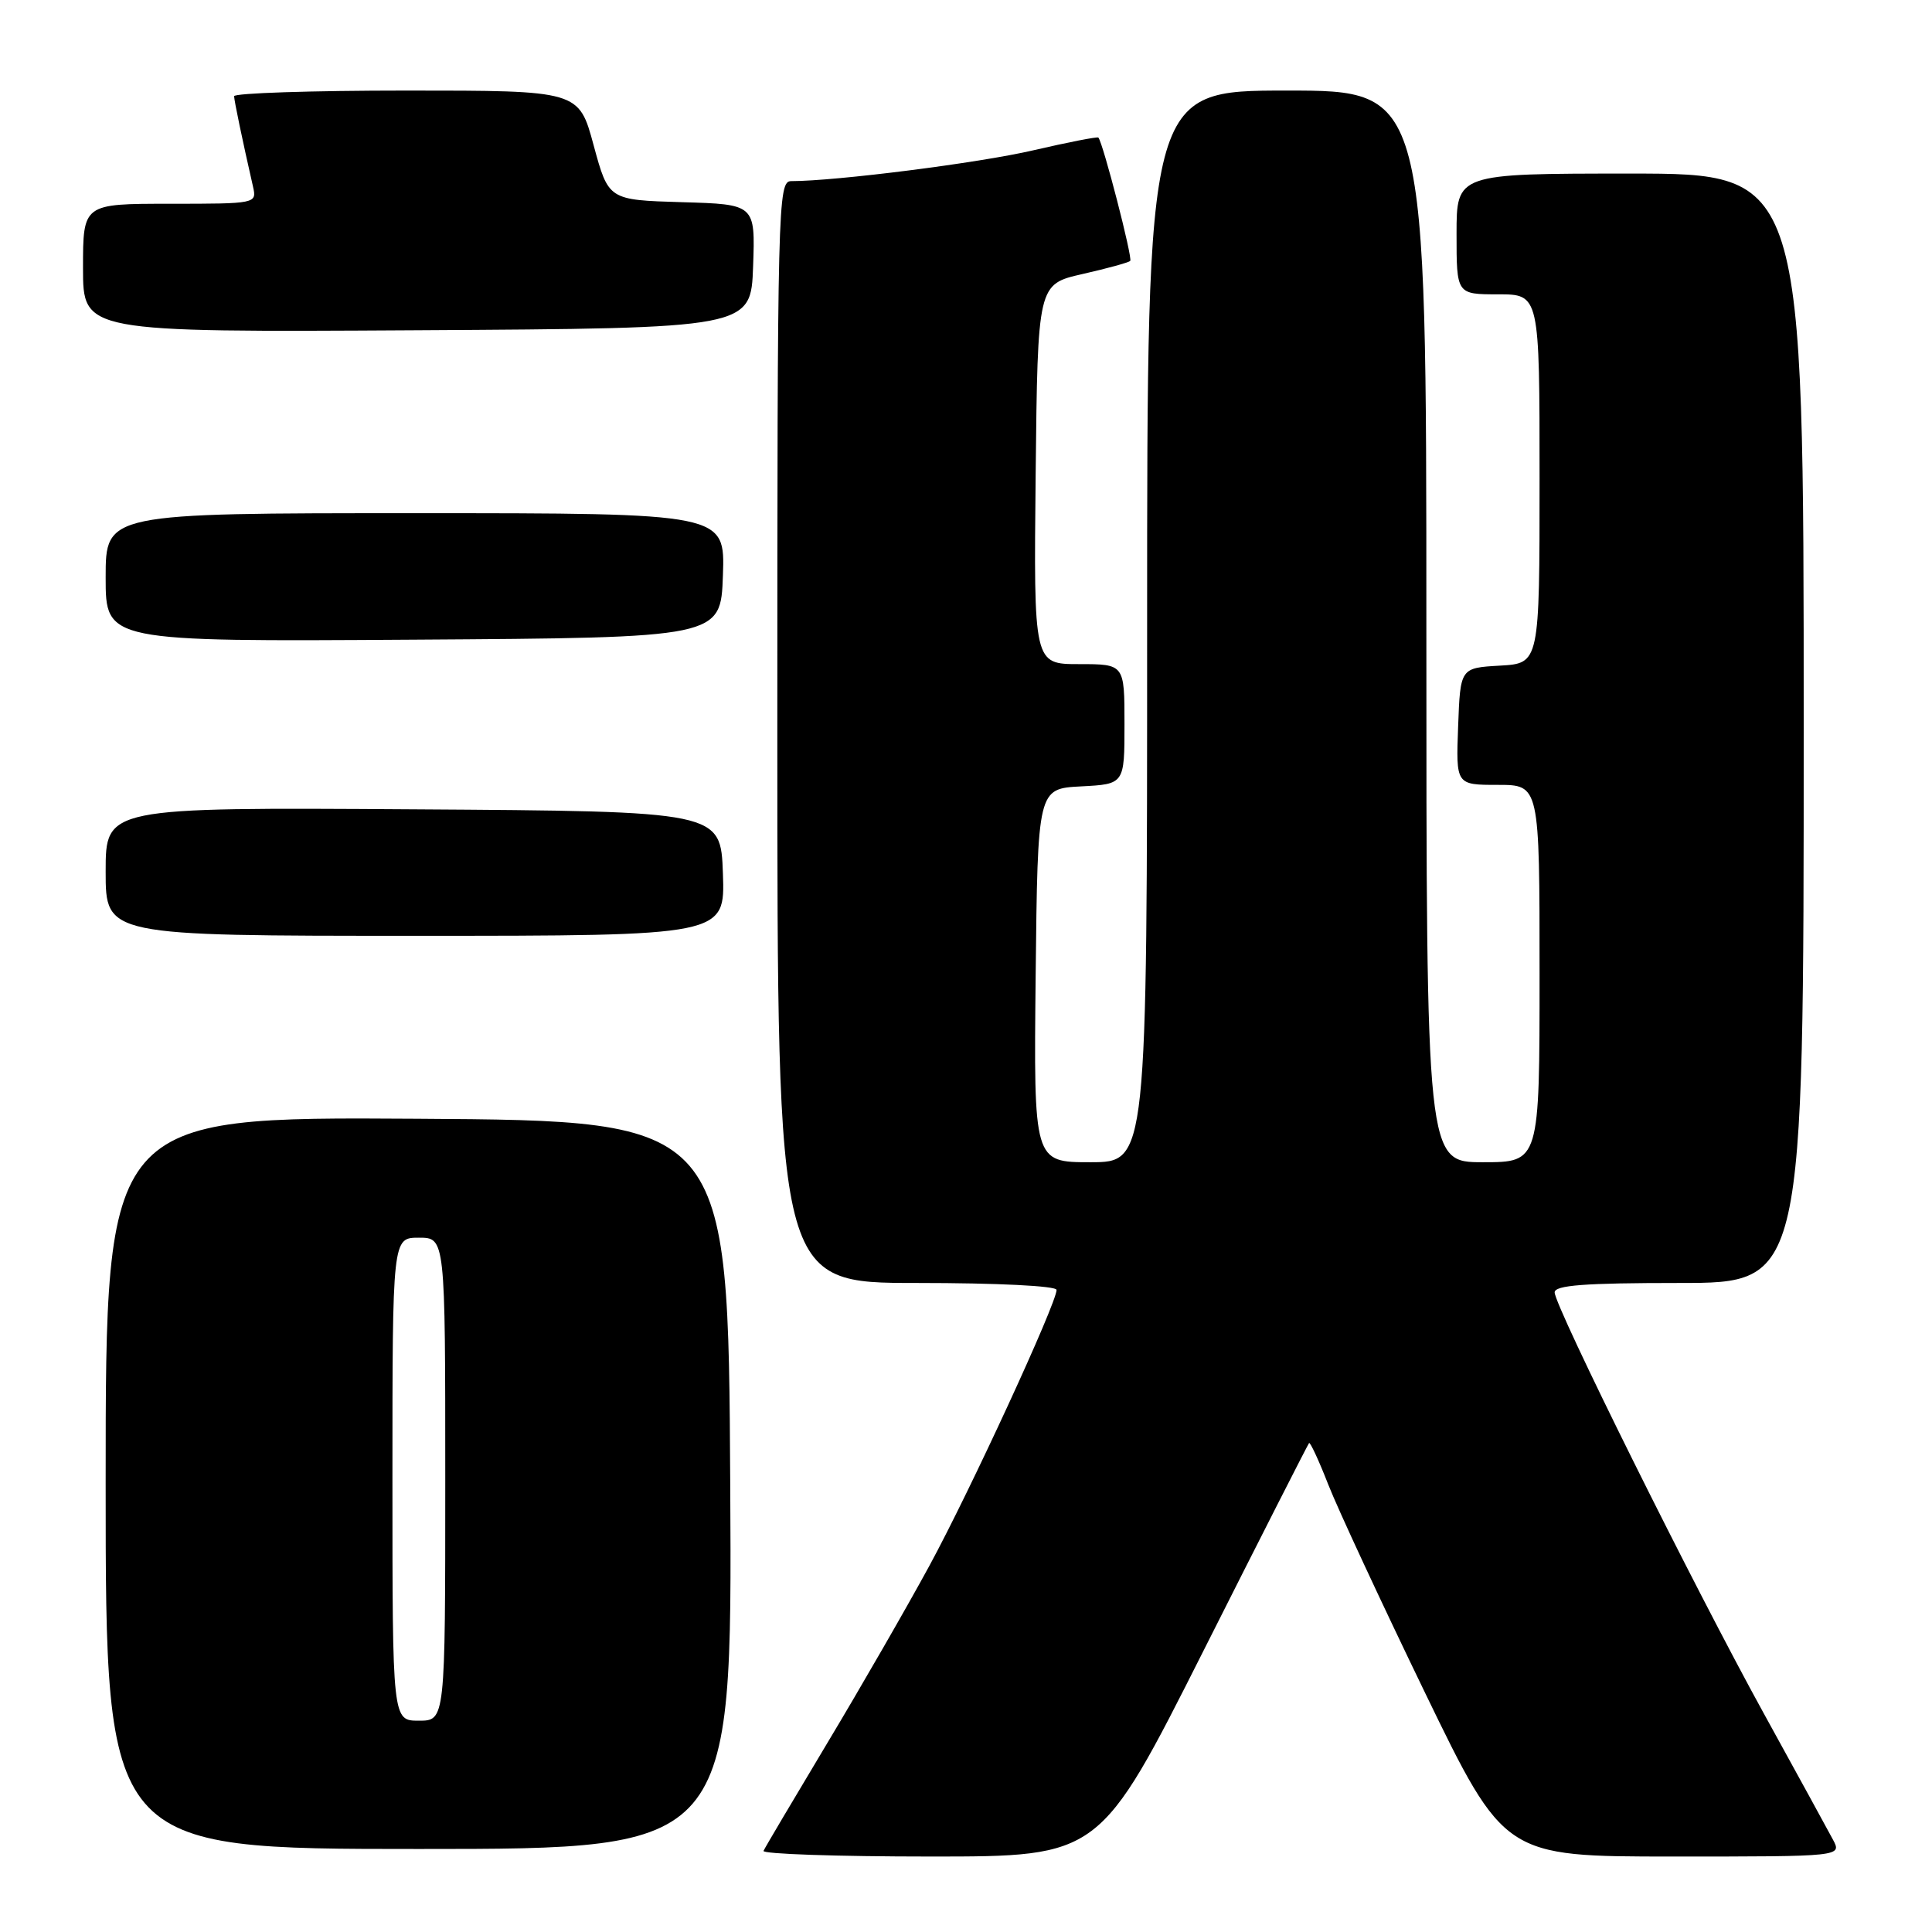 <?xml version="1.0" encoding="UTF-8" standalone="no"?>
<!DOCTYPE svg PUBLIC "-//W3C//DTD SVG 1.1//EN" "http://www.w3.org/Graphics/SVG/1.1/DTD/svg11.dtd" >
<svg xmlns="http://www.w3.org/2000/svg" xmlns:xlink="http://www.w3.org/1999/xlink" version="1.1" viewBox="0 0 256 256">
 <g >
 <path fill="currentColor"
d=" M 159.46 218.75 C 167.01 203.76 173.31 191.37 173.46 191.21 C 173.61 191.06 174.76 193.53 176.00 196.71 C 177.25 199.90 183.01 212.29 188.80 224.25 C 199.34 246.00 199.34 246.00 221.71 246.00 C 244.07 246.00 244.07 246.00 242.87 243.75 C 242.21 242.51 238.08 234.97 233.69 227.00 C 224.42 210.17 206.00 173.08 206.00 171.25 C 206.00 170.30 209.97 170.00 222.50 170.00 C 239.00 170.00 239.00 170.00 239.00 96.50 C 239.00 23.00 239.00 23.00 216.00 23.00 C 193.00 23.00 193.00 23.00 193.00 31.00 C 193.00 39.00 193.00 39.00 198.50 39.00 C 204.00 39.00 204.00 39.00 204.00 63.45 C 204.00 87.90 204.00 87.90 198.75 88.20 C 193.50 88.50 193.50 88.50 193.21 96.25 C 192.92 104.00 192.92 104.00 198.46 104.00 C 204.00 104.00 204.00 104.00 204.00 129.00 C 204.00 154.00 204.00 154.00 196.50 154.00 C 189.00 154.00 189.00 154.00 189.00 83.00 C 189.00 12.00 189.00 12.00 170.50 12.00 C 152.00 12.00 152.00 12.00 152.00 83.00 C 152.00 154.00 152.00 154.00 144.48 154.00 C 136.97 154.00 136.97 154.00 137.23 129.25 C 137.50 104.50 137.50 104.50 143.25 104.20 C 149.00 103.90 149.00 103.90 149.00 95.95 C 149.00 88.00 149.00 88.00 142.98 88.00 C 136.97 88.00 136.97 88.00 137.23 62.83 C 137.50 37.66 137.50 37.66 143.44 36.31 C 146.70 35.57 149.55 34.79 149.76 34.57 C 150.11 34.22 146.15 18.91 145.54 18.23 C 145.41 18.09 141.52 18.85 136.90 19.92 C 129.74 21.59 110.78 24.00 104.83 24.00 C 103.07 24.00 103.00 26.98 103.00 97.00 C 103.00 170.00 103.00 170.00 121.50 170.00 C 132.15 170.00 140.00 170.39 140.00 170.92 C 140.00 172.70 128.55 197.53 123.15 207.47 C 120.15 212.99 114.06 223.57 109.60 231.00 C 105.15 238.43 101.35 244.84 101.17 245.25 C 100.98 245.66 110.93 246.00 123.28 246.00 C 145.73 246.00 145.73 246.00 159.46 218.75 Z  M 96.76 196.75 C 96.50 148.50 96.50 148.50 55.25 148.24 C 14.00 147.98 14.00 147.98 14.00 196.49 C 14.00 245.00 14.00 245.00 55.51 245.00 C 97.02 245.00 97.02 245.00 96.76 196.75 Z  M 95.79 115.75 C 95.50 107.50 95.50 107.50 54.75 107.24 C 14.00 106.98 14.00 106.98 14.00 115.49 C 14.00 124.00 14.00 124.00 55.04 124.00 C 96.08 124.00 96.08 124.00 95.79 115.75 Z  M 95.79 76.25 C 96.08 68.00 96.08 68.00 55.04 68.00 C 14.00 68.00 14.00 68.00 14.00 76.51 C 14.00 85.02 14.00 85.02 54.75 84.76 C 95.50 84.50 95.50 84.50 95.79 76.25 Z  M 99.79 35.29 C 100.08 27.07 100.08 27.07 90.35 26.79 C 80.63 26.50 80.63 26.50 78.66 19.25 C 76.70 12.00 76.70 12.00 53.85 12.00 C 41.28 12.00 31.01 12.34 31.02 12.75 C 31.05 13.42 32.08 18.39 33.53 24.75 C 34.03 26.98 33.95 27.00 22.52 27.00 C 11.00 27.00 11.00 27.00 11.00 35.51 C 11.00 44.02 11.00 44.02 55.25 43.76 C 99.50 43.50 99.50 43.50 99.79 35.29 Z  M 52.00 196.00 C 52.00 164.00 52.00 164.00 55.50 164.00 C 59.00 164.00 59.00 164.00 59.00 196.00 C 59.00 228.00 59.00 228.00 55.50 228.00 C 52.00 228.00 52.00 228.00 52.00 196.00 Z "/>
</g>
</svg>